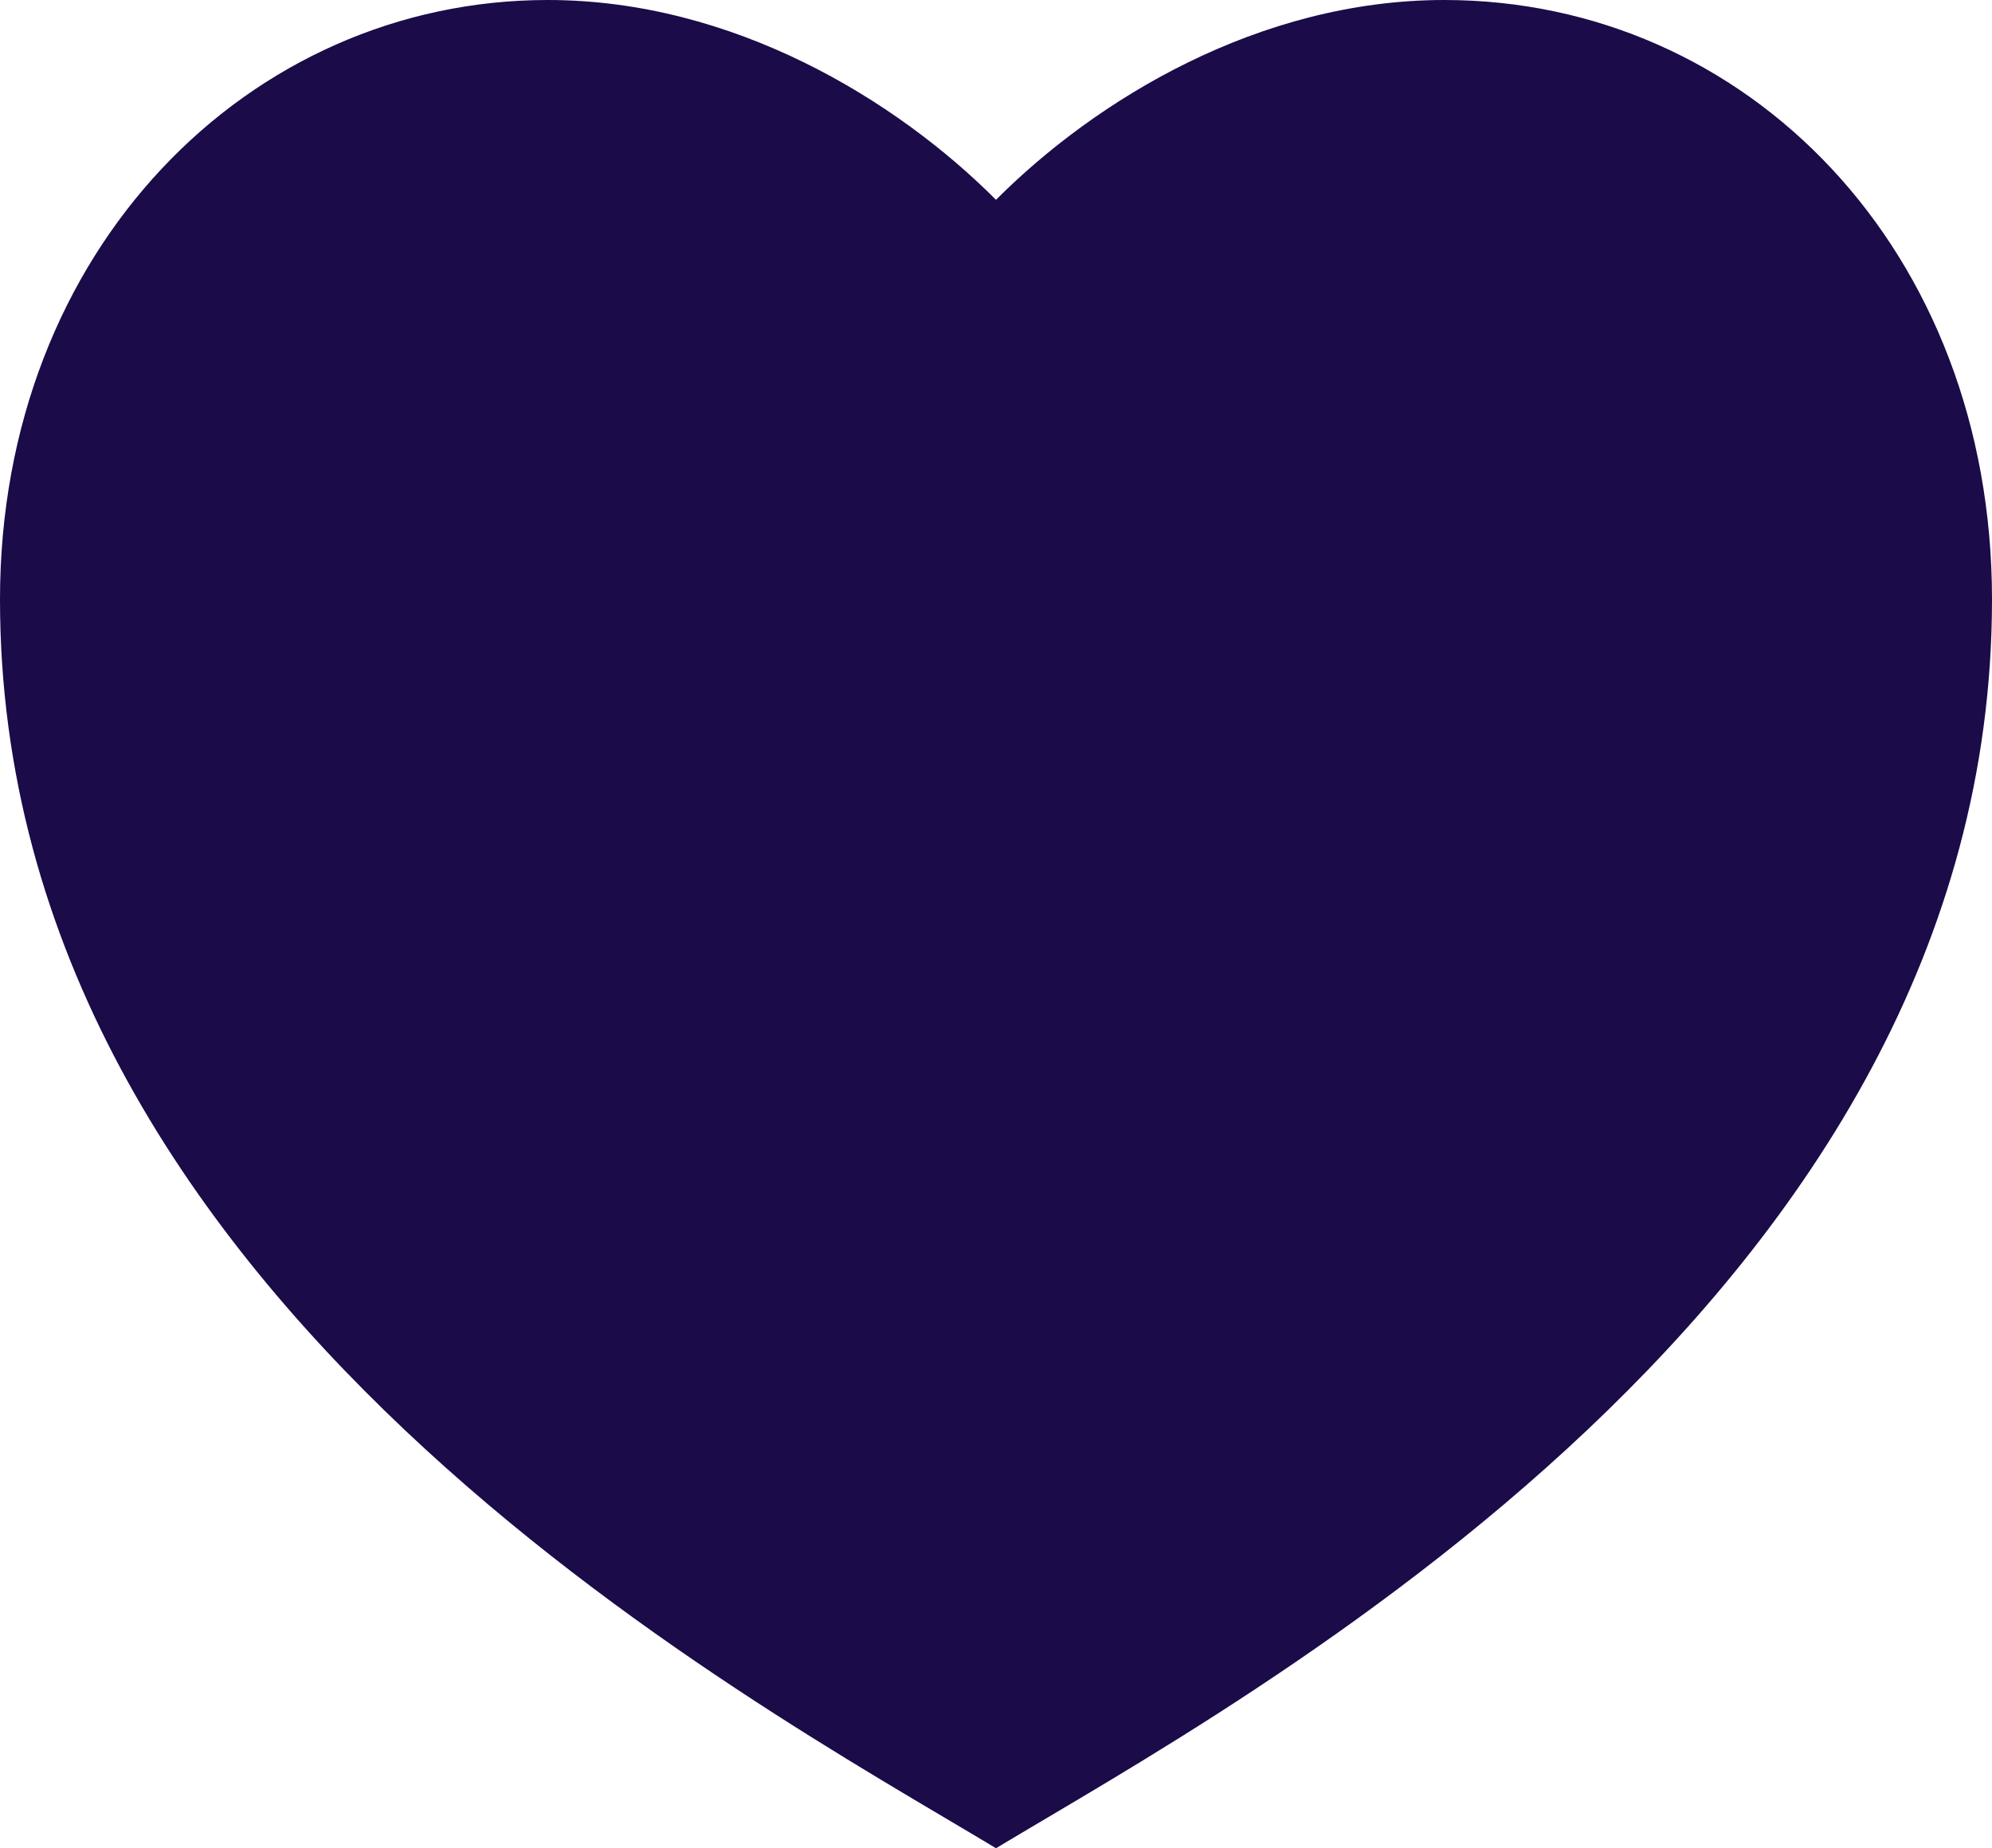 <svg width="332" height="308" viewBox="0 0 332 308" fill="none" xmlns="http://www.w3.org/2000/svg">
<path d="M240.7 0C291.124 0 332 41.622 332 99.892C332 216.432 207.5 283.027 166 308C124.5 283.027 0 216.432 0 99.892C0 41.622 41.5 0 91.3 0C122.176 0 149.4 16.649 166 33.297C182.6 16.649 209.824 0 240.7 0Z" fill="#1B0B49"/>
</svg>
